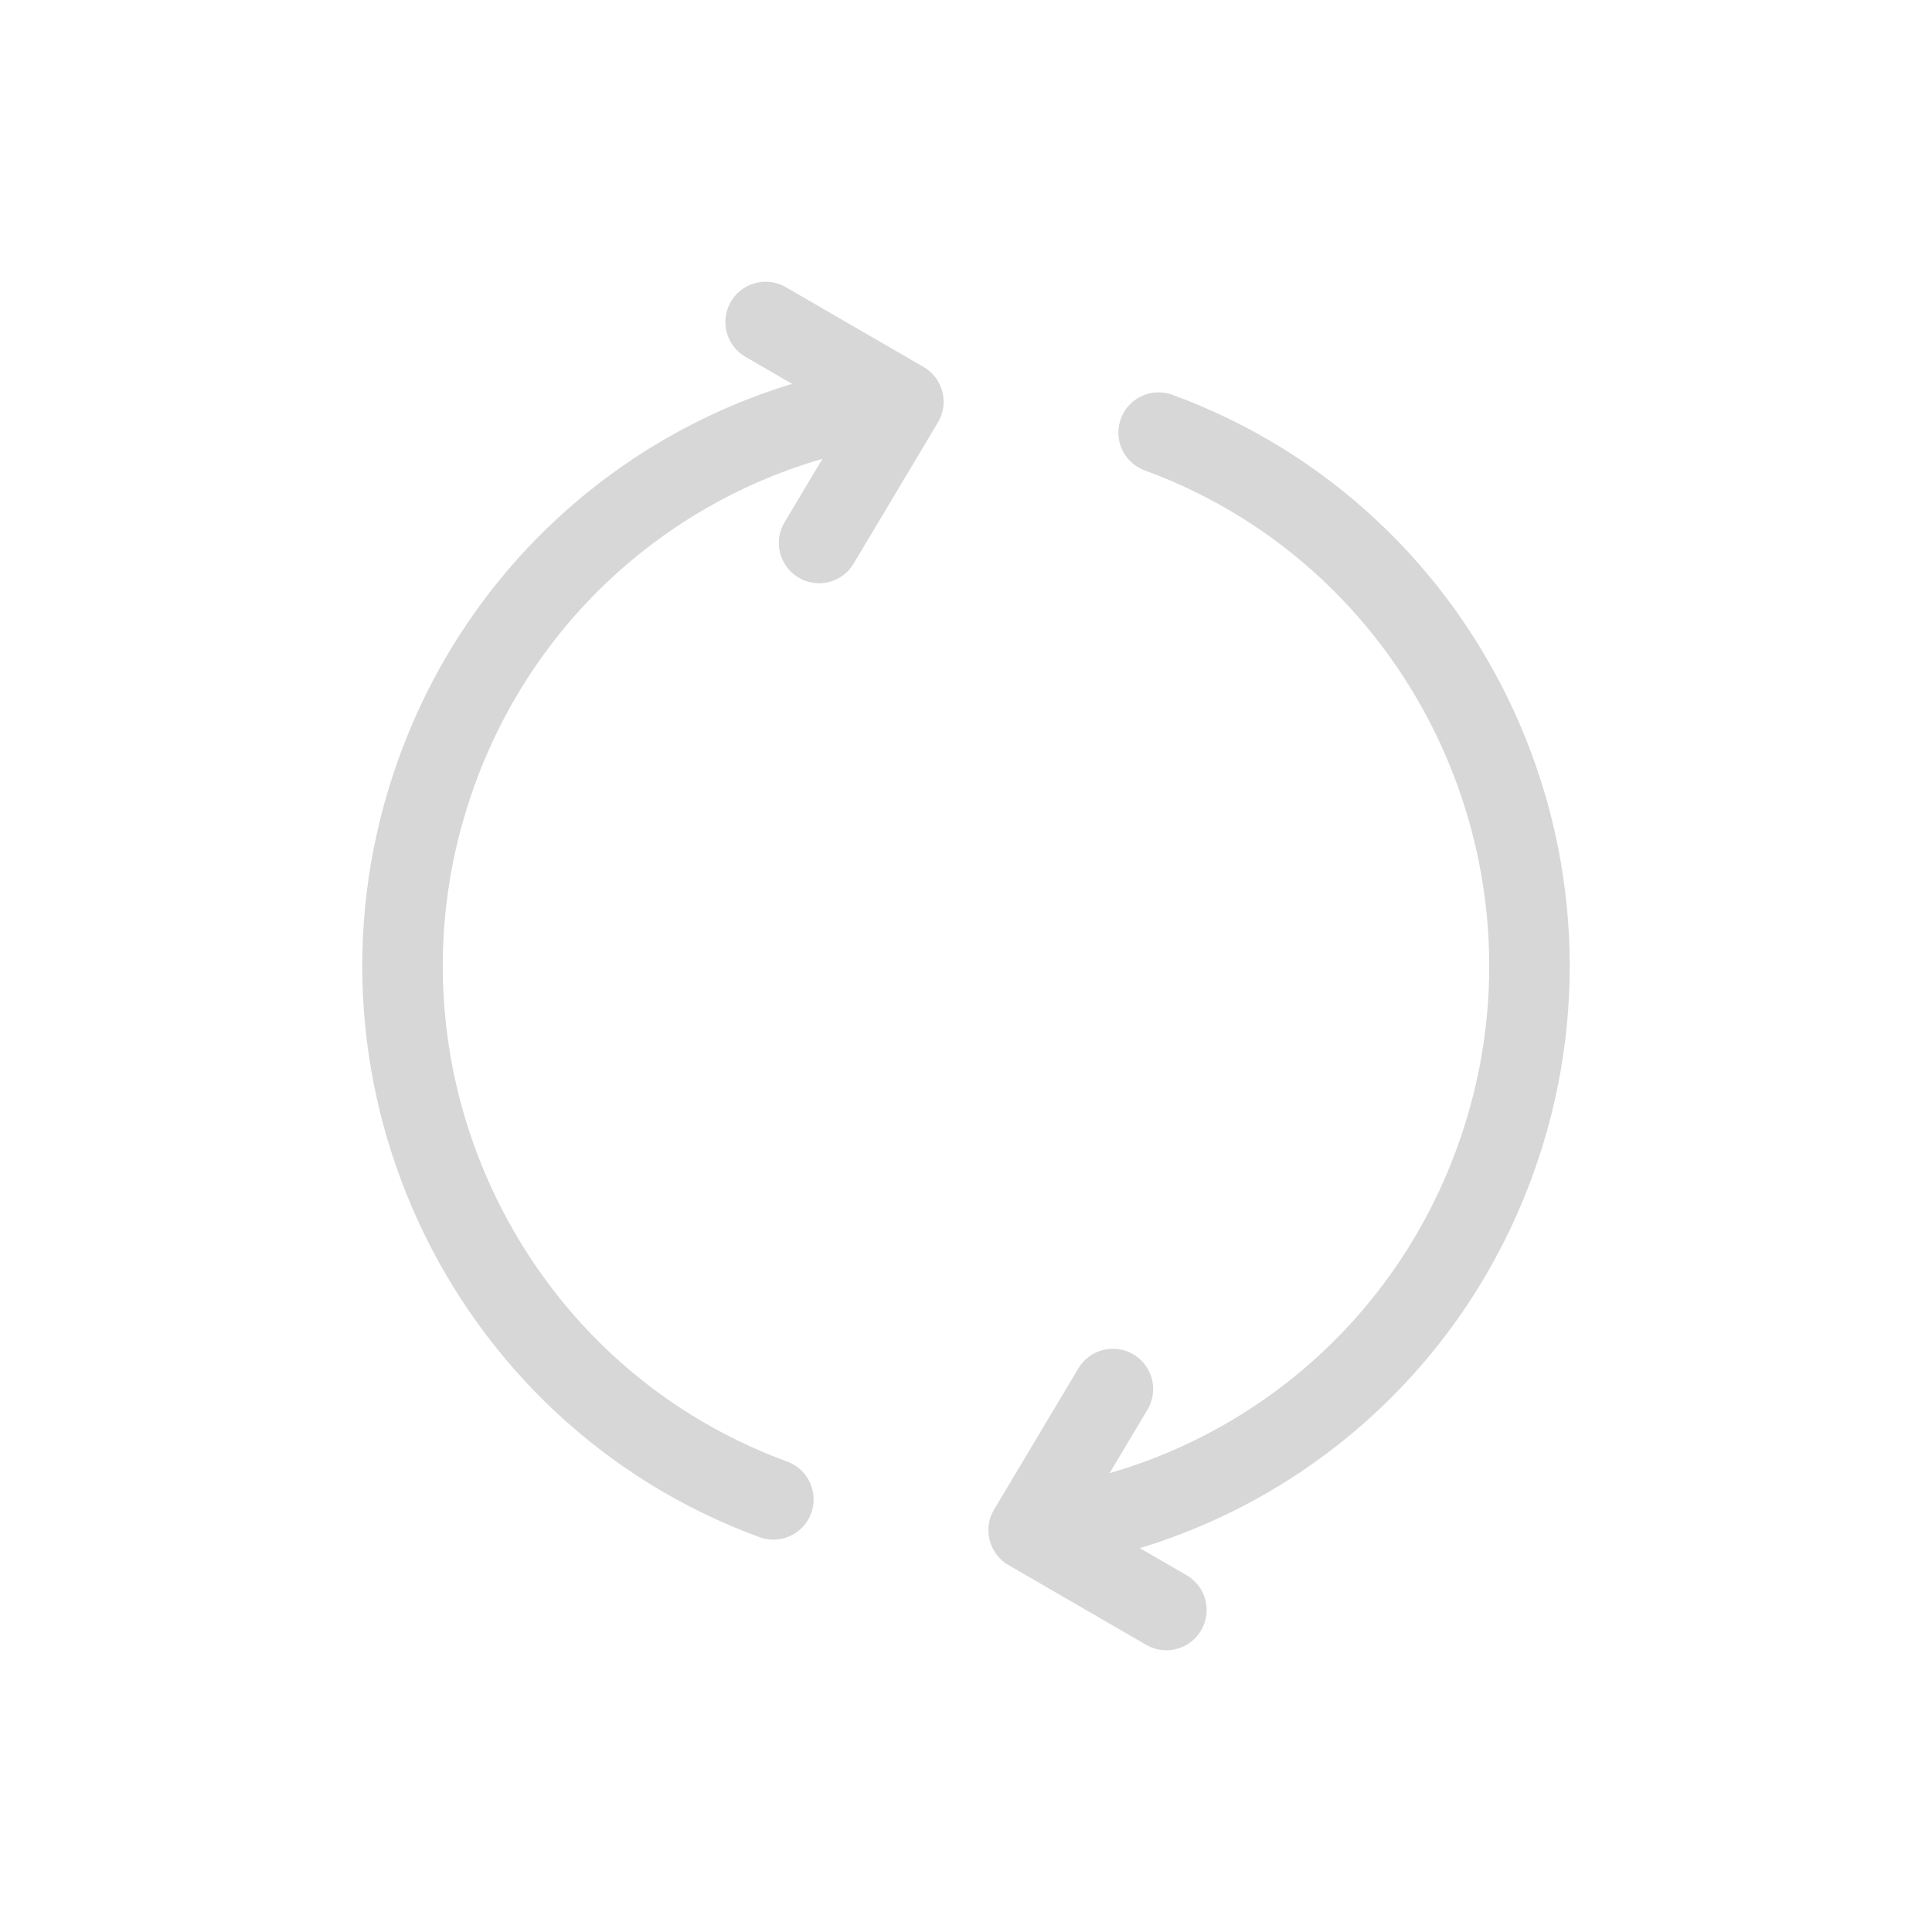 <?xml version="1.0" encoding="utf-8"?><!-- Uploaded to: SVG Repo, www.svgrepo.com, Generator: SVG Repo Mixer Tools -->
<svg width="800px" height="800px" viewBox="0 0 24 24" fill="none" xmlns="http://www.w3.org/2000/svg">
<path d="M14.393 5.374C18.025 6.706 19.898 10.752 18.576 14.412C17.636 17.014 15.335 18.719 12.778 19.009M12.778 19.009L13.825 17.255M12.778 19.009L14.489 20M9.607 18.626C5.975 17.294 4.102 13.248 5.424 9.588C6.364 6.987 8.665 5.281 11.222 4.991M11.222 4.991L10.175 6.745M11.222 4.991L9.511 4" stroke="#d7d7d7" stroke-linecap="round" stroke-linejoin="round"/>
</svg>